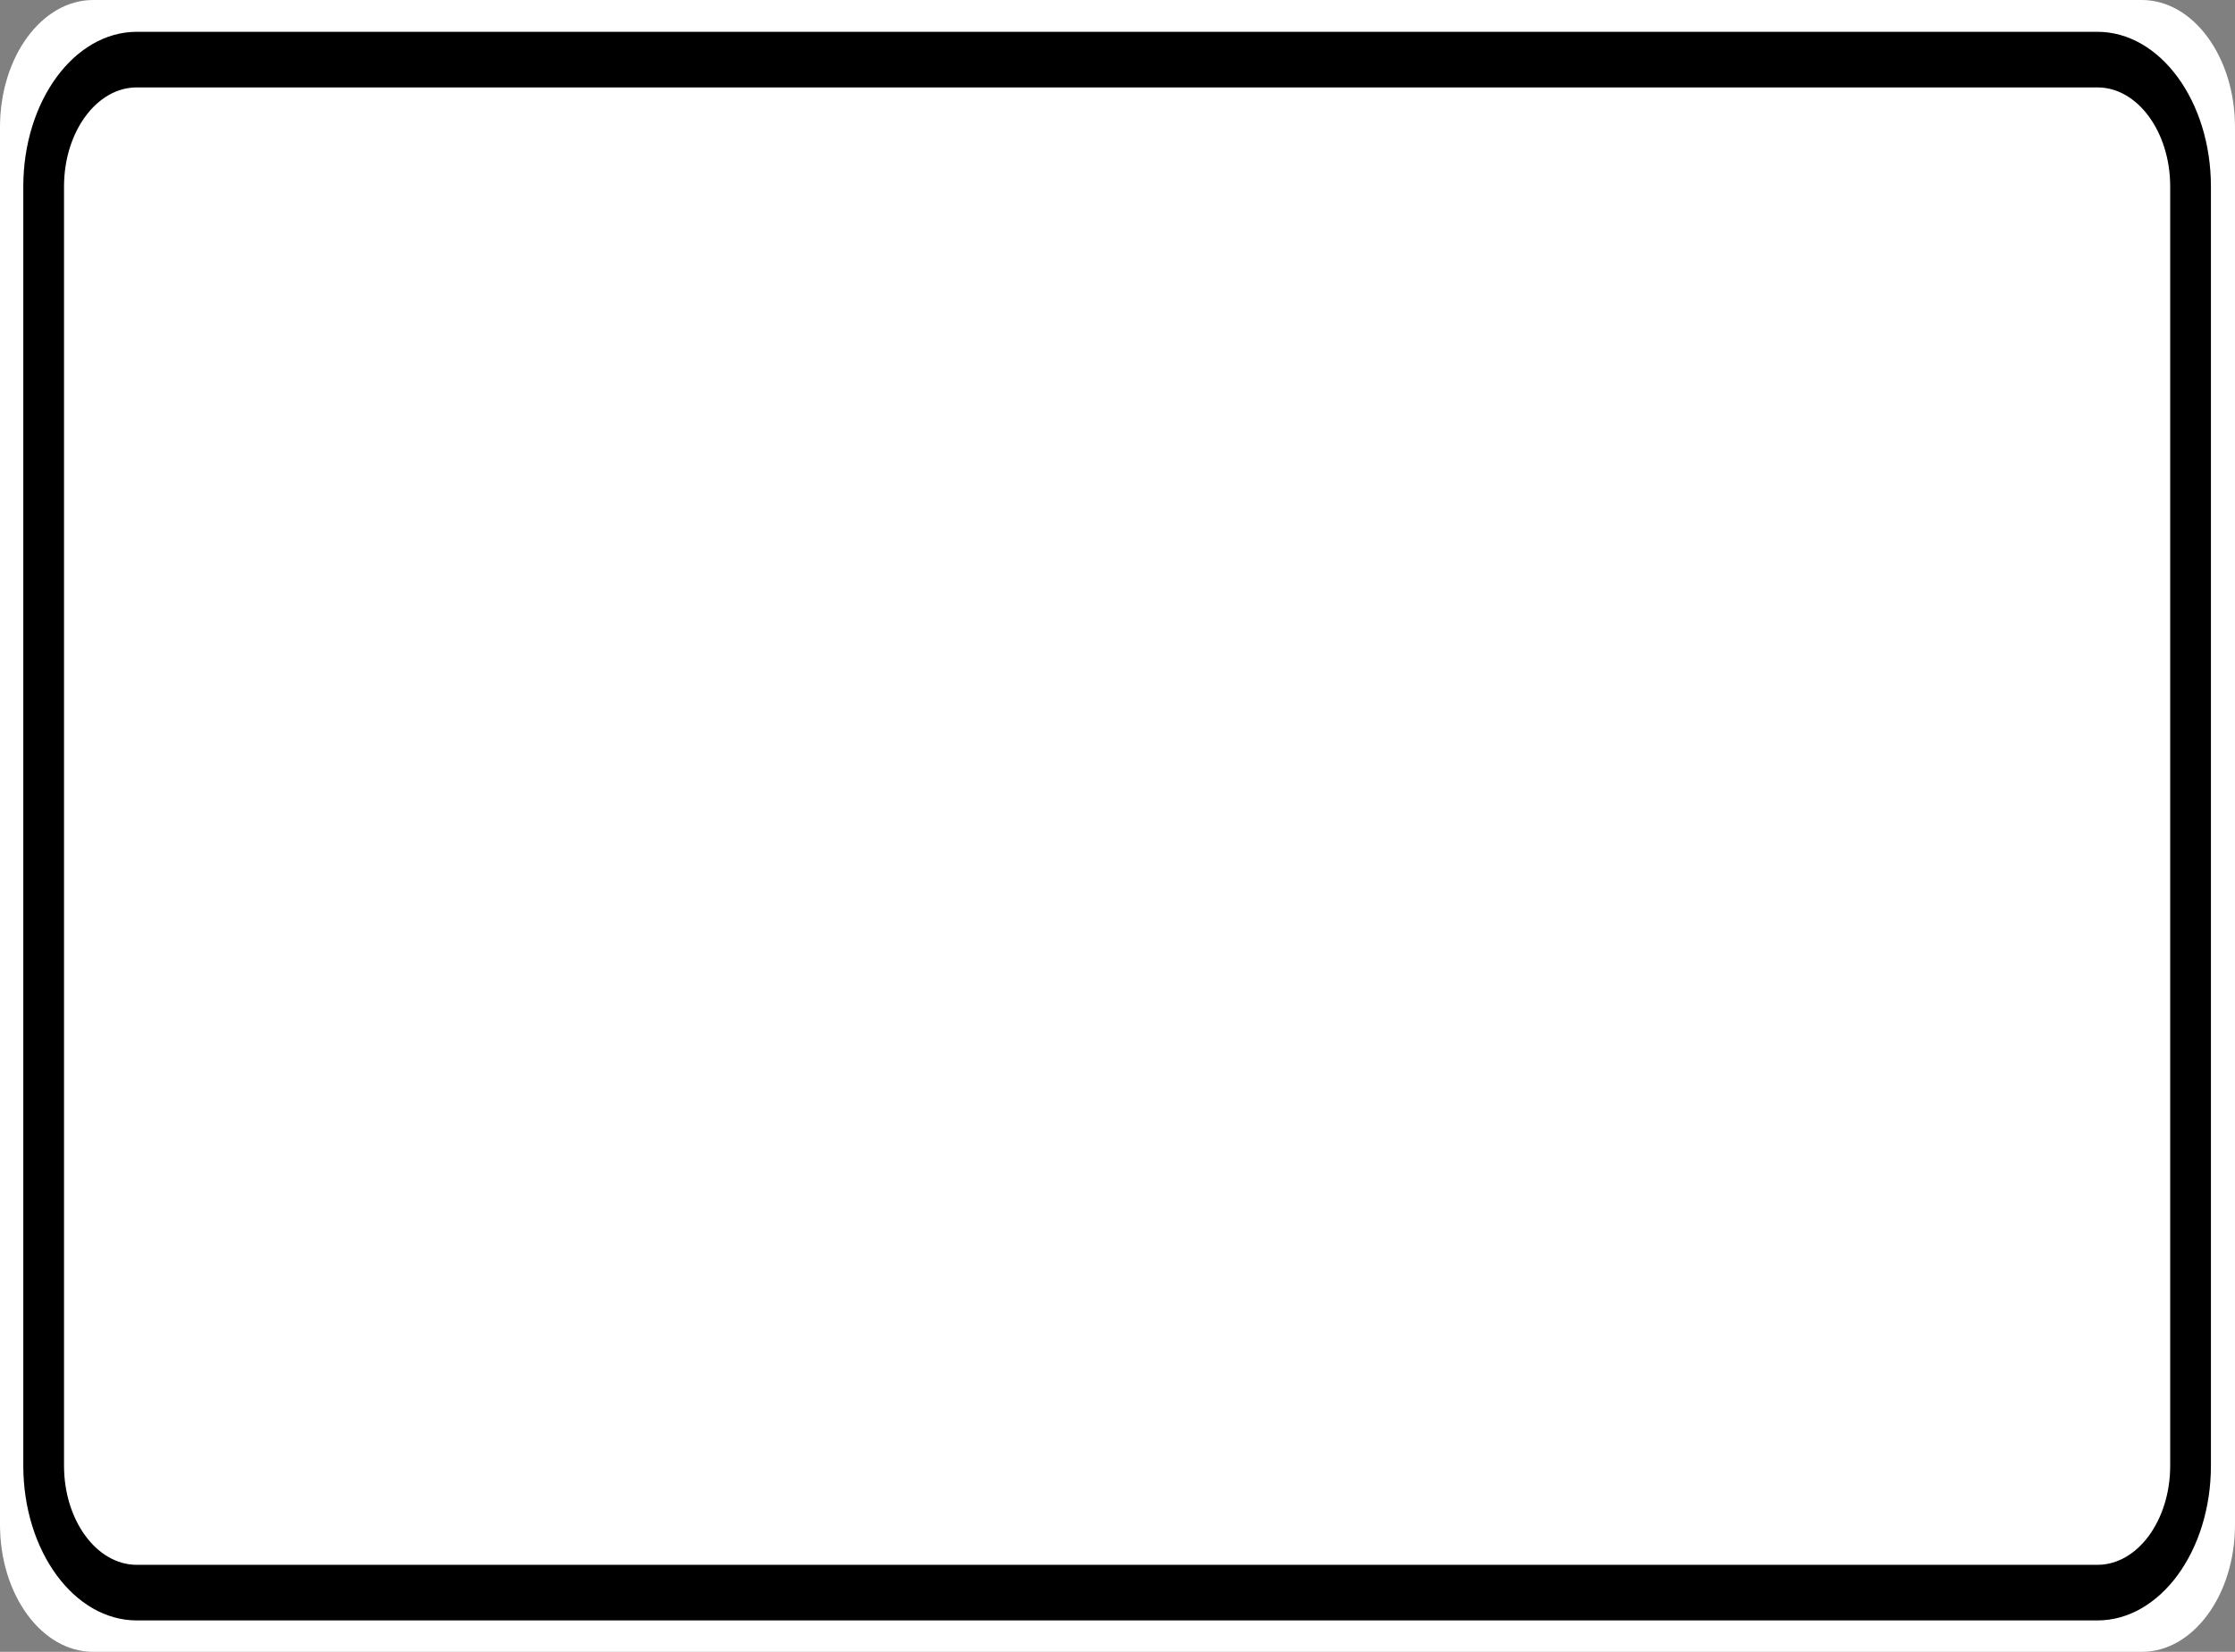 <?xml version="1.0" encoding="UTF-8"?>
<svg xmlns="http://www.w3.org/2000/svg" xmlns:xlink="http://www.w3.org/1999/xlink" width="46pt" height="34pt" viewBox="0 0 46 34" version="1.1">
<rect x="0" y="0" width="46" height="34" fill="#808080" stroke="none"/>
<g id="surface1">
<path style=" stroke:none;fill-rule:nonzero;fill:#ffffff;fill-opacity:1;" d="M 1.918 0 L 44.082 0 C 45.141 0 46 1.172 46 2.617 L 46 31.383 C 46 32.828 45.141 34 44.082 34 L 1.918 34 C 0.859 34 0 32.828 0 31.383 L 0 2.617 C 0 1.172 0.859 0 1.918 0 Z M 1.918 0 "/>
<path style="fill:none;stroke-width:0.875;stroke-linecap:butt;stroke-linejoin:miter;stroke:rgb(0%,0%,0%);stroke-opacity:1;stroke-miterlimit:4;" d="M 2.939 0.938 L 45.061 0.938 C 46.166 0.938 47.062 1.834 47.062 2.936 L 47.062 23.064 C 47.062 24.166 46.166 25.062 45.061 25.062 L 2.939 25.062 C 1.834 25.062 0.938 24.166 0.938 23.064 L 0.938 2.936 C 0.938 1.834 1.834 0.938 2.939 0.938 Z M 2.939 0.938 " transform="matrix(0.958,0,0,1.308,0,0)"/>
</g>
</svg>
